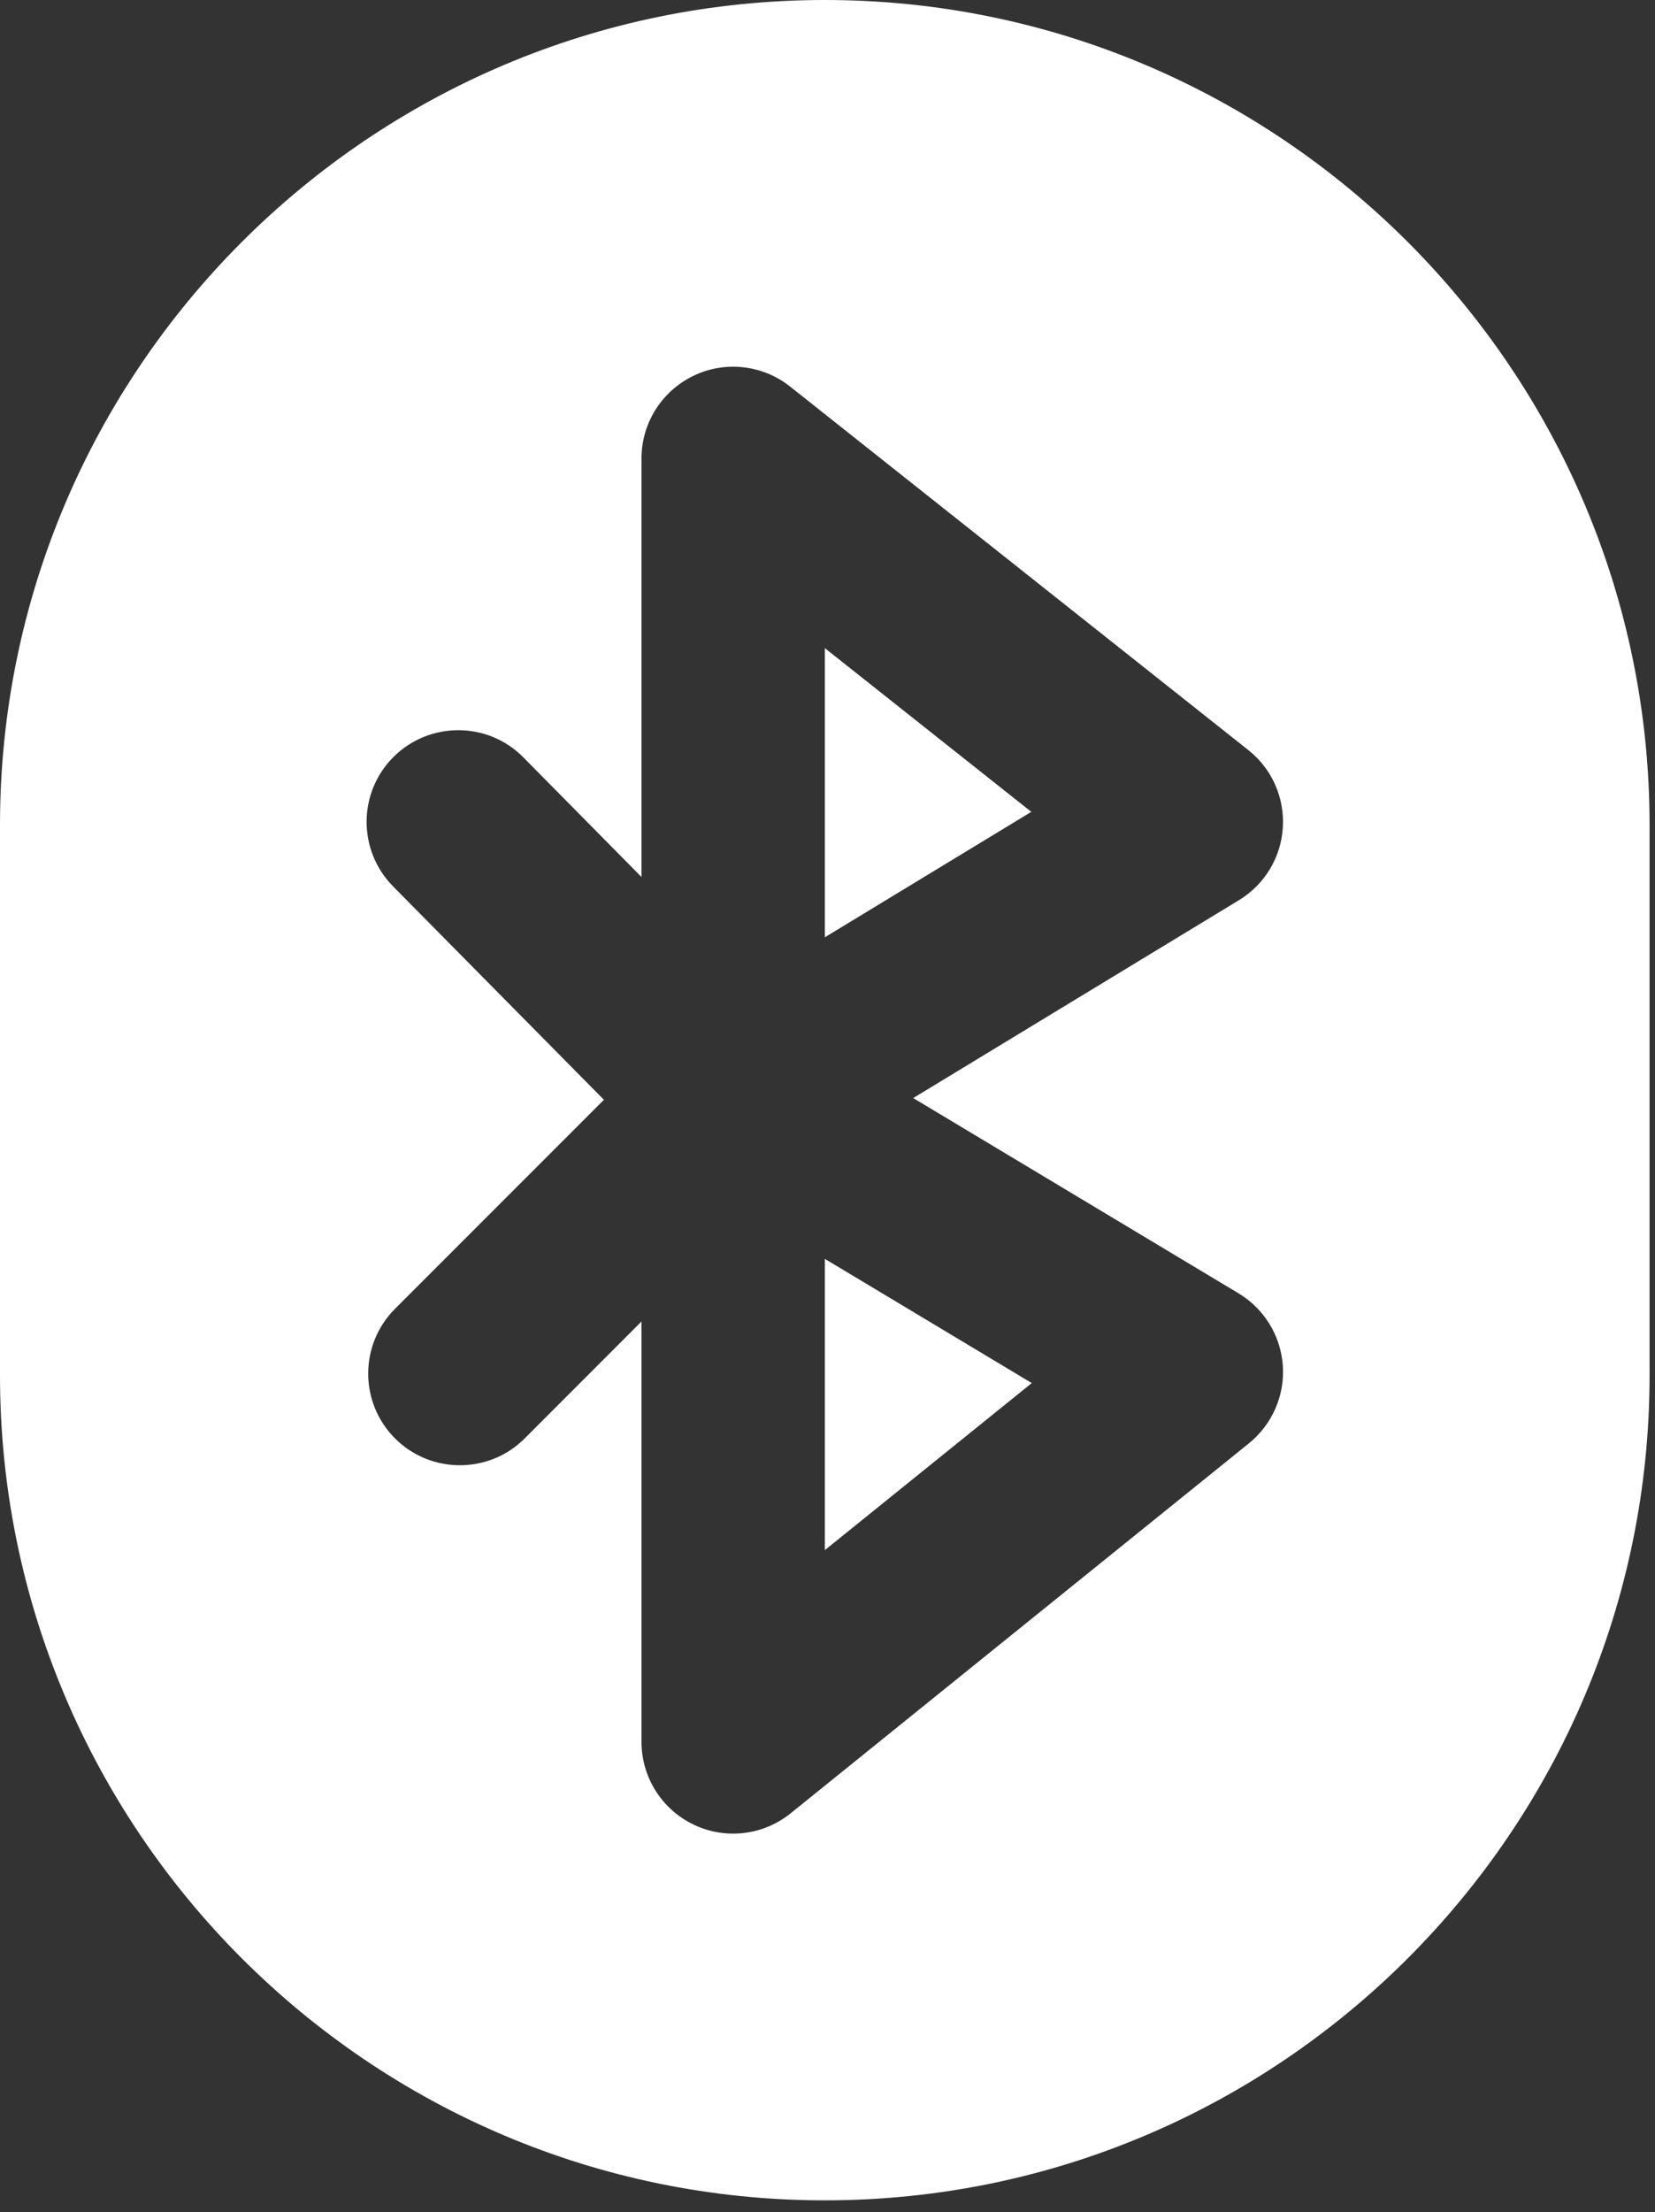 <svg width="122" height="163" viewBox="0 0 122 163" fill="none" xmlns="http://www.w3.org/2000/svg">
<rect x="0" y="0" width="122" height="163" fill="#333333" stroke="none"/>
<path d="M60.803 47.757V69.064L76.023 59.822L60.803 47.757Z" fill="white"/>
<path d="M60.8 0C27.272 0 0 27.279 0 60.8V101.333C0 134.854 27.272 162.133 60.8 162.133C94.328 162.133 121.6 134.854 121.6 101.333V60.8C121.6 27.279 94.328 0 60.8 0ZM92.065 106.353L58.287 133.611C57.064 134.598 55.565 135.111 54.045 135.111C53.058 135.111 52.058 134.895 51.133 134.449C48.788 133.328 47.289 130.957 47.289 128.355V97.374L38.675 105.994C37.358 107.312 35.629 107.967 33.899 107.967C32.17 107.967 30.44 107.312 29.123 105.994C26.482 103.353 26.482 99.077 29.123 96.435L44.519 81.039L28.974 65.312C26.353 62.651 26.38 58.374 29.029 55.753C31.697 53.132 35.966 53.159 38.581 55.807L47.289 64.623V33.777C47.289 31.183 48.775 28.826 51.106 27.697C53.436 26.562 56.219 26.88 58.239 28.481L92.017 55.267C93.754 56.638 94.706 58.773 94.564 60.982C94.429 63.191 93.22 65.184 91.328 66.332L67.319 80.911L91.301 95.3C93.192 96.435 94.409 98.421 94.564 100.624C94.719 102.826 93.781 104.961 92.065 106.353Z" fill="white"/>
<path d="M60.803 114.222L76.057 101.913L60.803 92.76V114.222Z" fill="white"/>
</svg>
